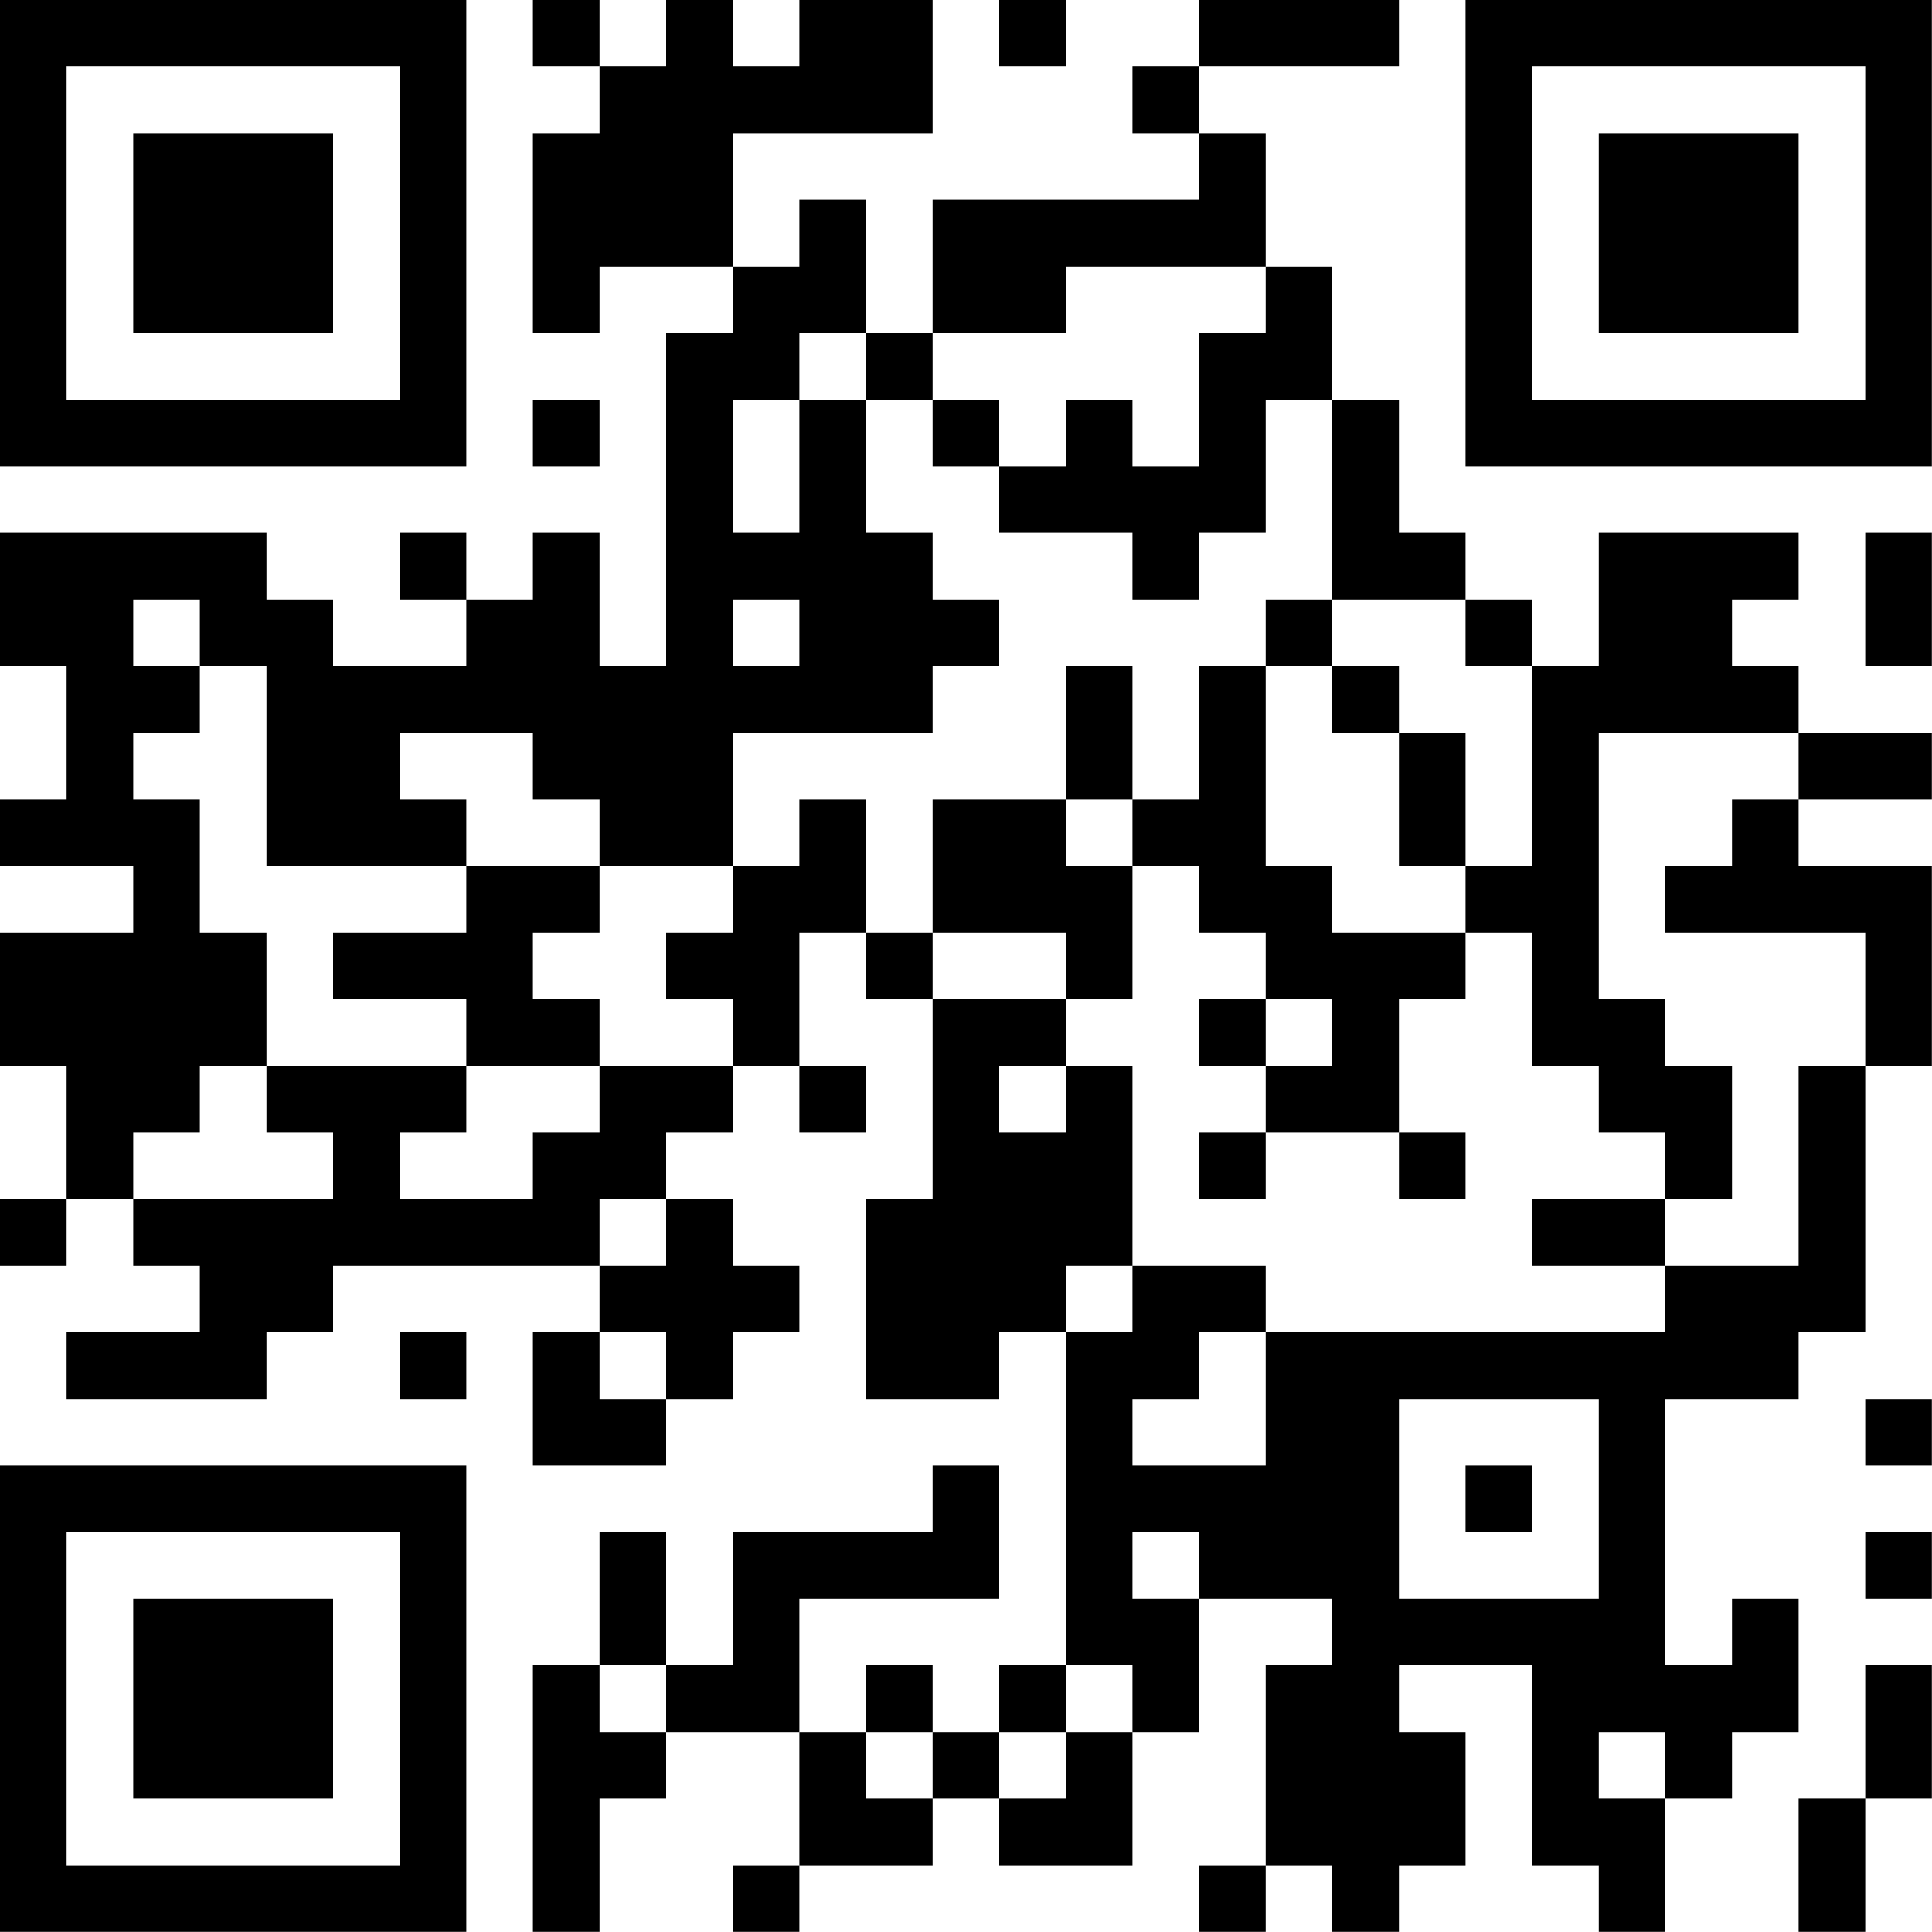 <?xml version="1.0" encoding="UTF-8"?>
<svg xmlns="http://www.w3.org/2000/svg" version="1.1" width="100" height="100" viewBox="0 0 100 100"><rect x="0" y="0" width="100" height="100" fill="#ffffff"/><g transform="scale(3.448)"><g transform="translate(0,0)"><path fill-rule="evenodd" d="M8 0L8 1L9 1L9 2L8 2L8 5L9 5L9 4L11 4L11 5L10 5L10 10L9 10L9 8L8 8L8 9L7 9L7 8L6 8L6 9L7 9L7 10L5 10L5 9L4 9L4 8L0 8L0 10L1 10L1 12L0 12L0 13L2 13L2 14L0 14L0 16L1 16L1 18L0 18L0 19L1 19L1 18L2 18L2 19L3 19L3 20L1 20L1 21L4 21L4 20L5 20L5 19L9 19L9 20L8 20L8 22L10 22L10 21L11 21L11 20L12 20L12 19L11 19L11 18L10 18L10 17L11 17L11 16L12 16L12 17L13 17L13 16L12 16L12 14L13 14L13 15L14 15L14 18L13 18L13 21L15 21L15 20L16 20L16 25L15 25L15 26L14 26L14 25L13 25L13 26L12 26L12 24L15 24L15 22L14 22L14 23L11 23L11 25L10 25L10 23L9 23L9 25L8 25L8 29L9 29L9 27L10 27L10 26L12 26L12 28L11 28L11 29L12 29L12 28L14 28L14 27L15 27L15 28L17 28L17 26L18 26L18 24L20 24L20 25L19 25L19 28L18 28L18 29L19 29L19 28L20 28L20 29L21 29L21 28L22 28L22 26L21 26L21 25L23 25L23 28L24 28L24 29L25 29L25 27L26 27L26 26L27 26L27 24L26 24L26 25L25 25L25 21L27 21L27 20L28 20L28 16L29 16L29 13L27 13L27 12L29 12L29 11L27 11L27 10L26 10L26 9L27 9L27 8L24 8L24 10L23 10L23 9L22 9L22 8L21 8L21 6L20 6L20 4L19 4L19 2L18 2L18 1L21 1L21 0L18 0L18 1L17 1L17 2L18 2L18 3L14 3L14 5L13 5L13 3L12 3L12 4L11 4L11 2L14 2L14 0L12 0L12 1L11 1L11 0L10 0L10 1L9 1L9 0ZM15 0L15 1L16 1L16 0ZM16 4L16 5L14 5L14 6L13 6L13 5L12 5L12 6L11 6L11 8L12 8L12 6L13 6L13 8L14 8L14 9L15 9L15 10L14 10L14 11L11 11L11 13L9 13L9 12L8 12L8 11L6 11L6 12L7 12L7 13L4 13L4 10L3 10L3 9L2 9L2 10L3 10L3 11L2 11L2 12L3 12L3 14L4 14L4 16L3 16L3 17L2 17L2 18L5 18L5 17L4 17L4 16L7 16L7 17L6 17L6 18L8 18L8 17L9 17L9 16L11 16L11 15L10 15L10 14L11 14L11 13L12 13L12 12L13 12L13 14L14 14L14 15L16 15L16 16L15 16L15 17L16 17L16 16L17 16L17 19L16 19L16 20L17 20L17 19L19 19L19 20L18 20L18 21L17 21L17 22L19 22L19 20L25 20L25 19L27 19L27 16L28 16L28 14L25 14L25 13L26 13L26 12L27 12L27 11L24 11L24 15L25 15L25 16L26 16L26 18L25 18L25 17L24 17L24 16L23 16L23 14L22 14L22 13L23 13L23 10L22 10L22 9L20 9L20 6L19 6L19 8L18 8L18 9L17 9L17 8L15 8L15 7L16 7L16 6L17 6L17 7L18 7L18 5L19 5L19 4ZM8 6L8 7L9 7L9 6ZM14 6L14 7L15 7L15 6ZM28 8L28 10L29 10L29 8ZM11 9L11 10L12 10L12 9ZM19 9L19 10L18 10L18 12L17 12L17 10L16 10L16 12L14 12L14 14L16 14L16 15L17 15L17 13L18 13L18 14L19 14L19 15L18 15L18 16L19 16L19 17L18 17L18 18L19 18L19 17L21 17L21 18L22 18L22 17L21 17L21 15L22 15L22 14L20 14L20 13L19 13L19 10L20 10L20 11L21 11L21 13L22 13L22 11L21 11L21 10L20 10L20 9ZM16 12L16 13L17 13L17 12ZM7 13L7 14L5 14L5 15L7 15L7 16L9 16L9 15L8 15L8 14L9 14L9 13ZM19 15L19 16L20 16L20 15ZM9 18L9 19L10 19L10 18ZM23 18L23 19L25 19L25 18ZM6 20L6 21L7 21L7 20ZM9 20L9 21L10 21L10 20ZM21 21L21 24L24 24L24 21ZM28 21L28 22L29 22L29 21ZM22 22L22 23L23 23L23 22ZM17 23L17 24L18 24L18 23ZM28 23L28 24L29 24L29 23ZM9 25L9 26L10 26L10 25ZM16 25L16 26L15 26L15 27L16 27L16 26L17 26L17 25ZM28 25L28 27L27 27L27 29L28 29L28 27L29 27L29 25ZM13 26L13 27L14 27L14 26ZM24 26L24 27L25 27L25 26ZM0 0L0 7L7 7L7 0ZM1 1L1 6L6 6L6 1ZM2 2L2 5L5 5L5 2ZM22 0L22 7L29 7L29 0ZM23 1L23 6L28 6L28 1ZM24 2L24 5L27 5L27 2ZM0 22L0 29L7 29L7 22ZM1 23L1 28L6 28L6 23ZM2 24L2 27L5 27L5 24Z" fill="#000000"/></g></g></svg>
